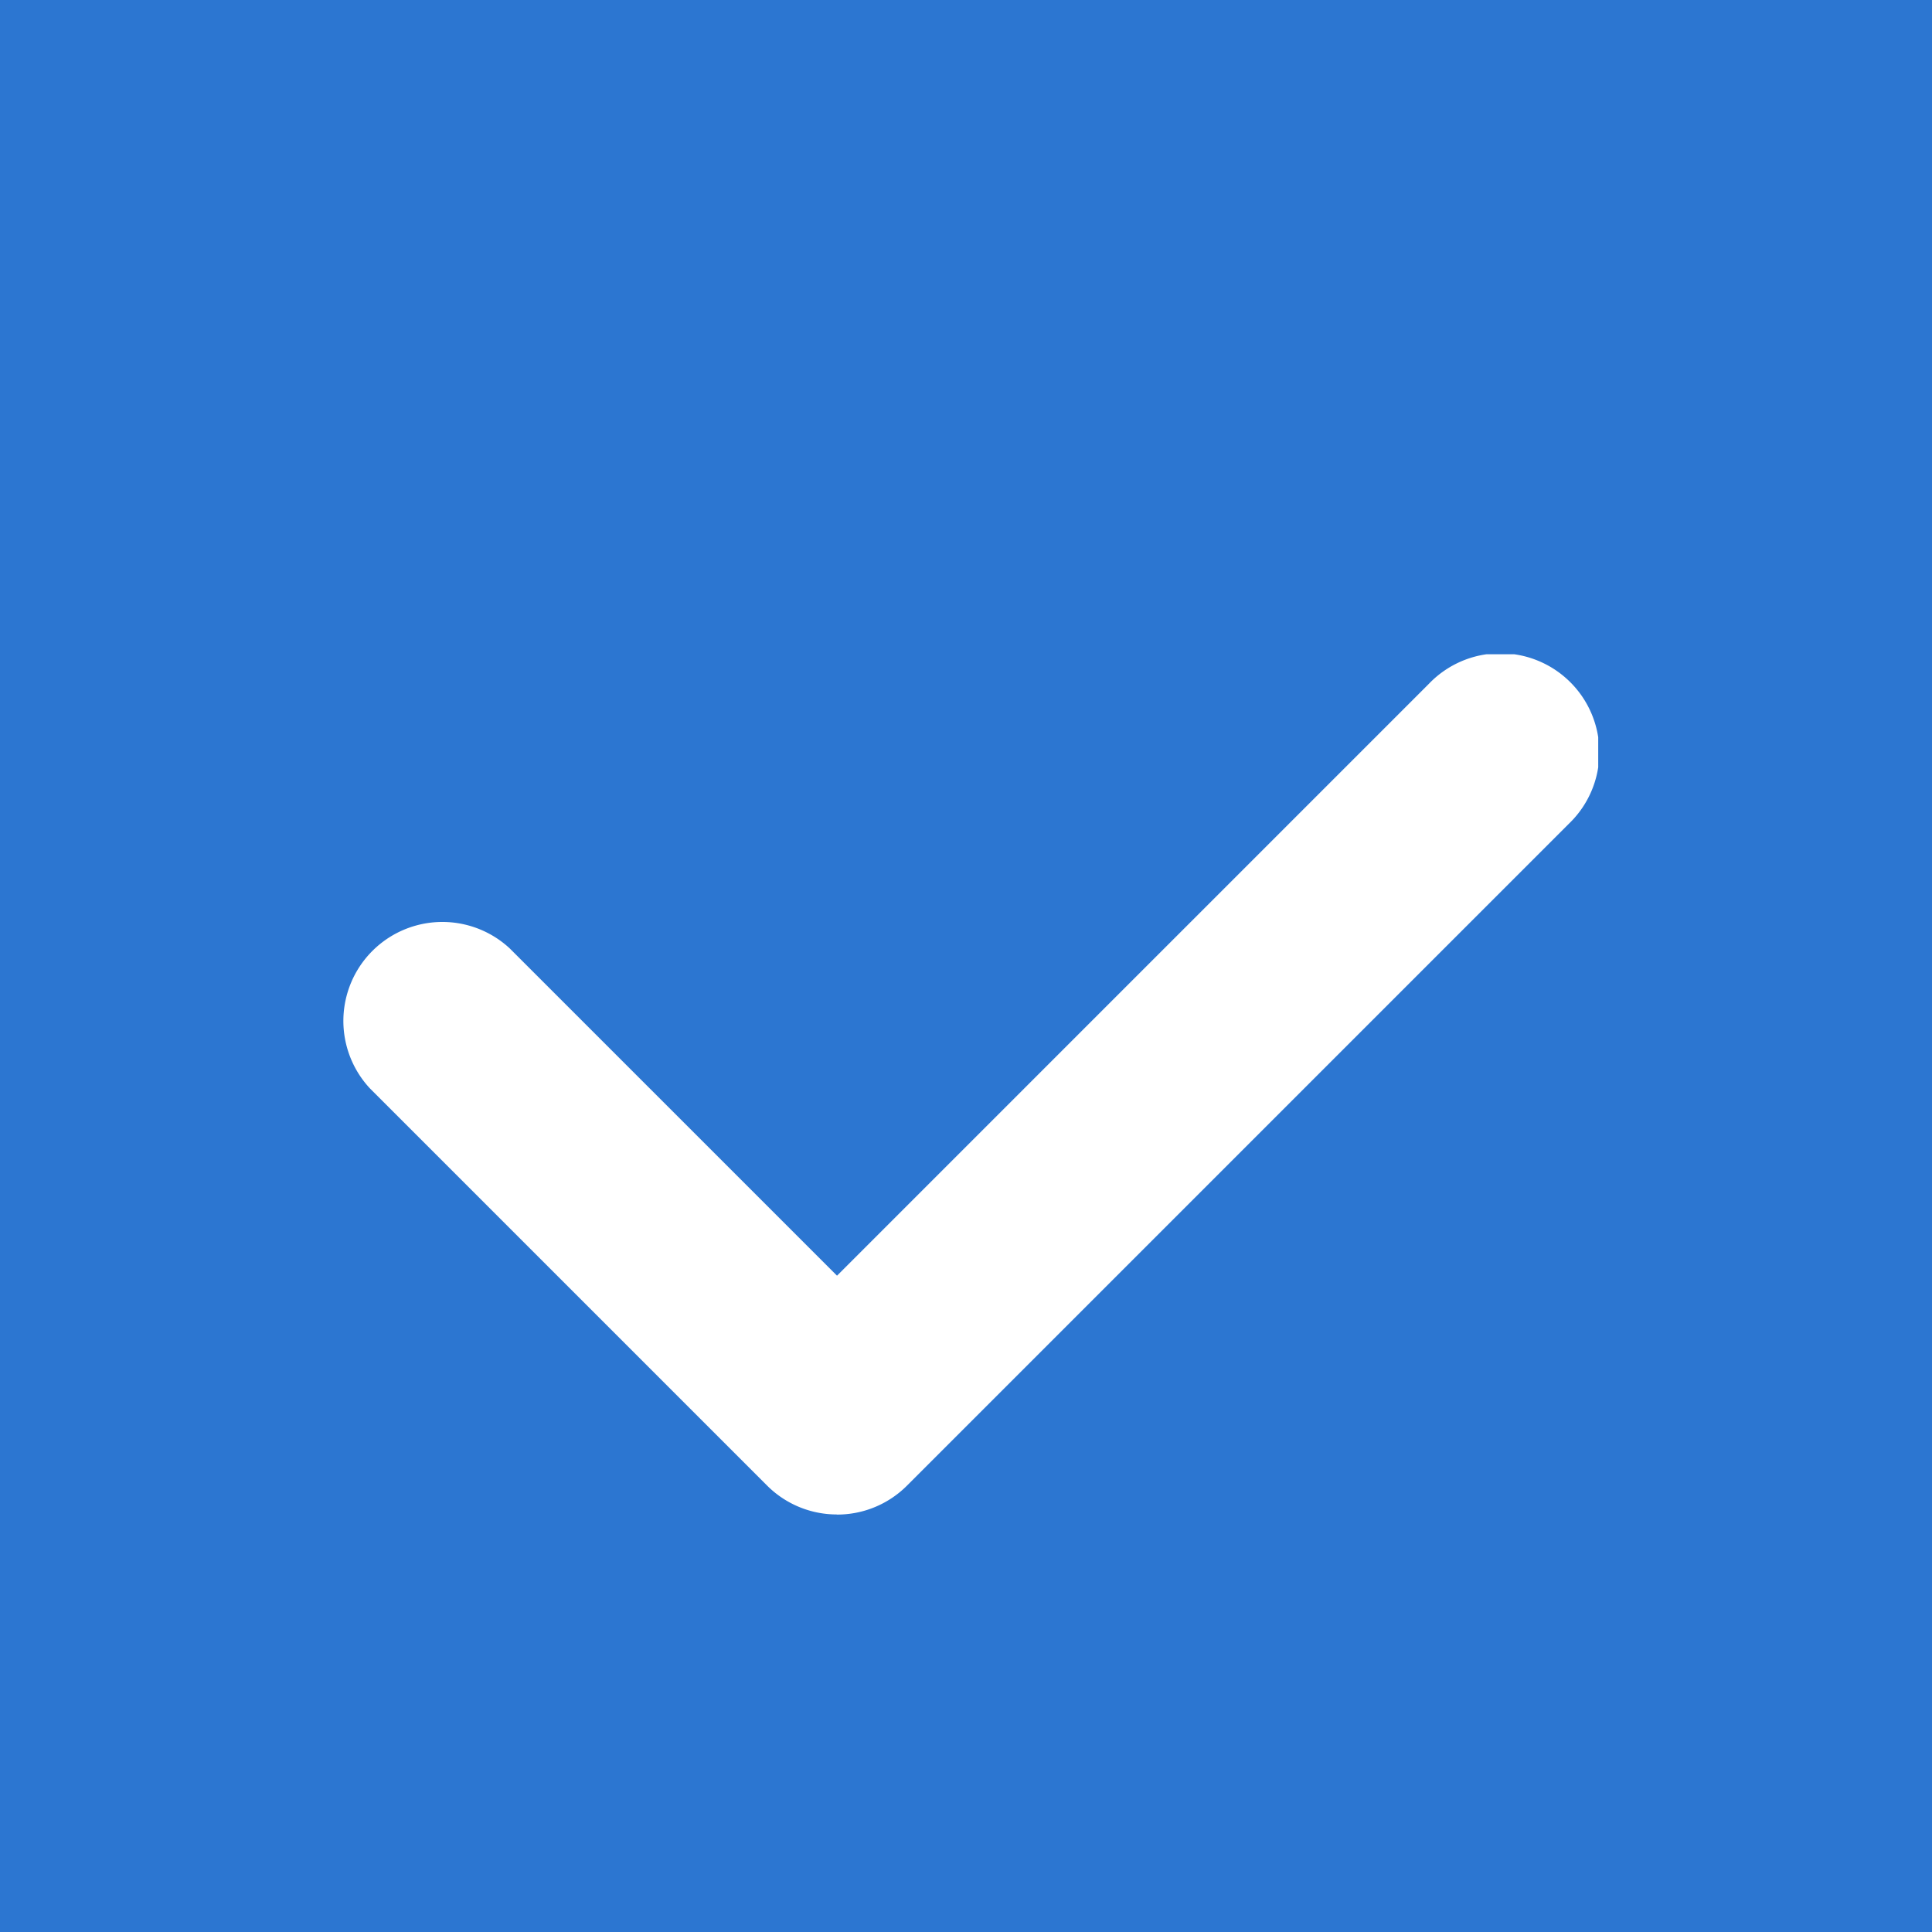 <svg xmlns="http://www.w3.org/2000/svg" xmlns:xlink="http://www.w3.org/1999/xlink" width="17" height="17" viewBox="0 0 17 17">
  <defs>
    <style>
      .cls-1 {
        fill: #fff;
      }

      .cls-2 {
        fill: #2c76d1;
      }

      .cls-3 {
        clip-path: url(#clip-path);
      }
    </style>
    <clipPath id="clip-path">
      <rect id="矩形_200" data-name="矩形 200" class="cls-1" width="11.063" height="7.585"/>
    </clipPath>
  </defs>
  <g id="Checkbox_s" transform="translate(-518 -921)">
    <rect id="矩形_324" data-name="矩形 324" class="cls-2" width="17" height="17" transform="translate(518 921)"/>
    <g id="组_466" data-name="组 466" transform="translate(-267 317.316)">
      <g id="组_370" data-name="组 370" transform="translate(788 609.441)">
        <g id="组_369" data-name="组 369" class="cls-3" transform="translate(0 0)">
          <path id="路径_152" data-name="路径 152" class="cls-1" d="M792.364,617.237a.868.868,0,0,1-.616-.255l-3.494-3.494a.871.871,0,0,1,1.231-1.231l2.879,2.879,5.208-5.208a.871.871,0,1,1,1.232,1.231l-5.824,5.824a.868.868,0,0,1-.616.255Zm0,0" transform="translate(-787.999 -609.668)"/>
        </g>
      </g>
    </g>
  </g>
</svg>
